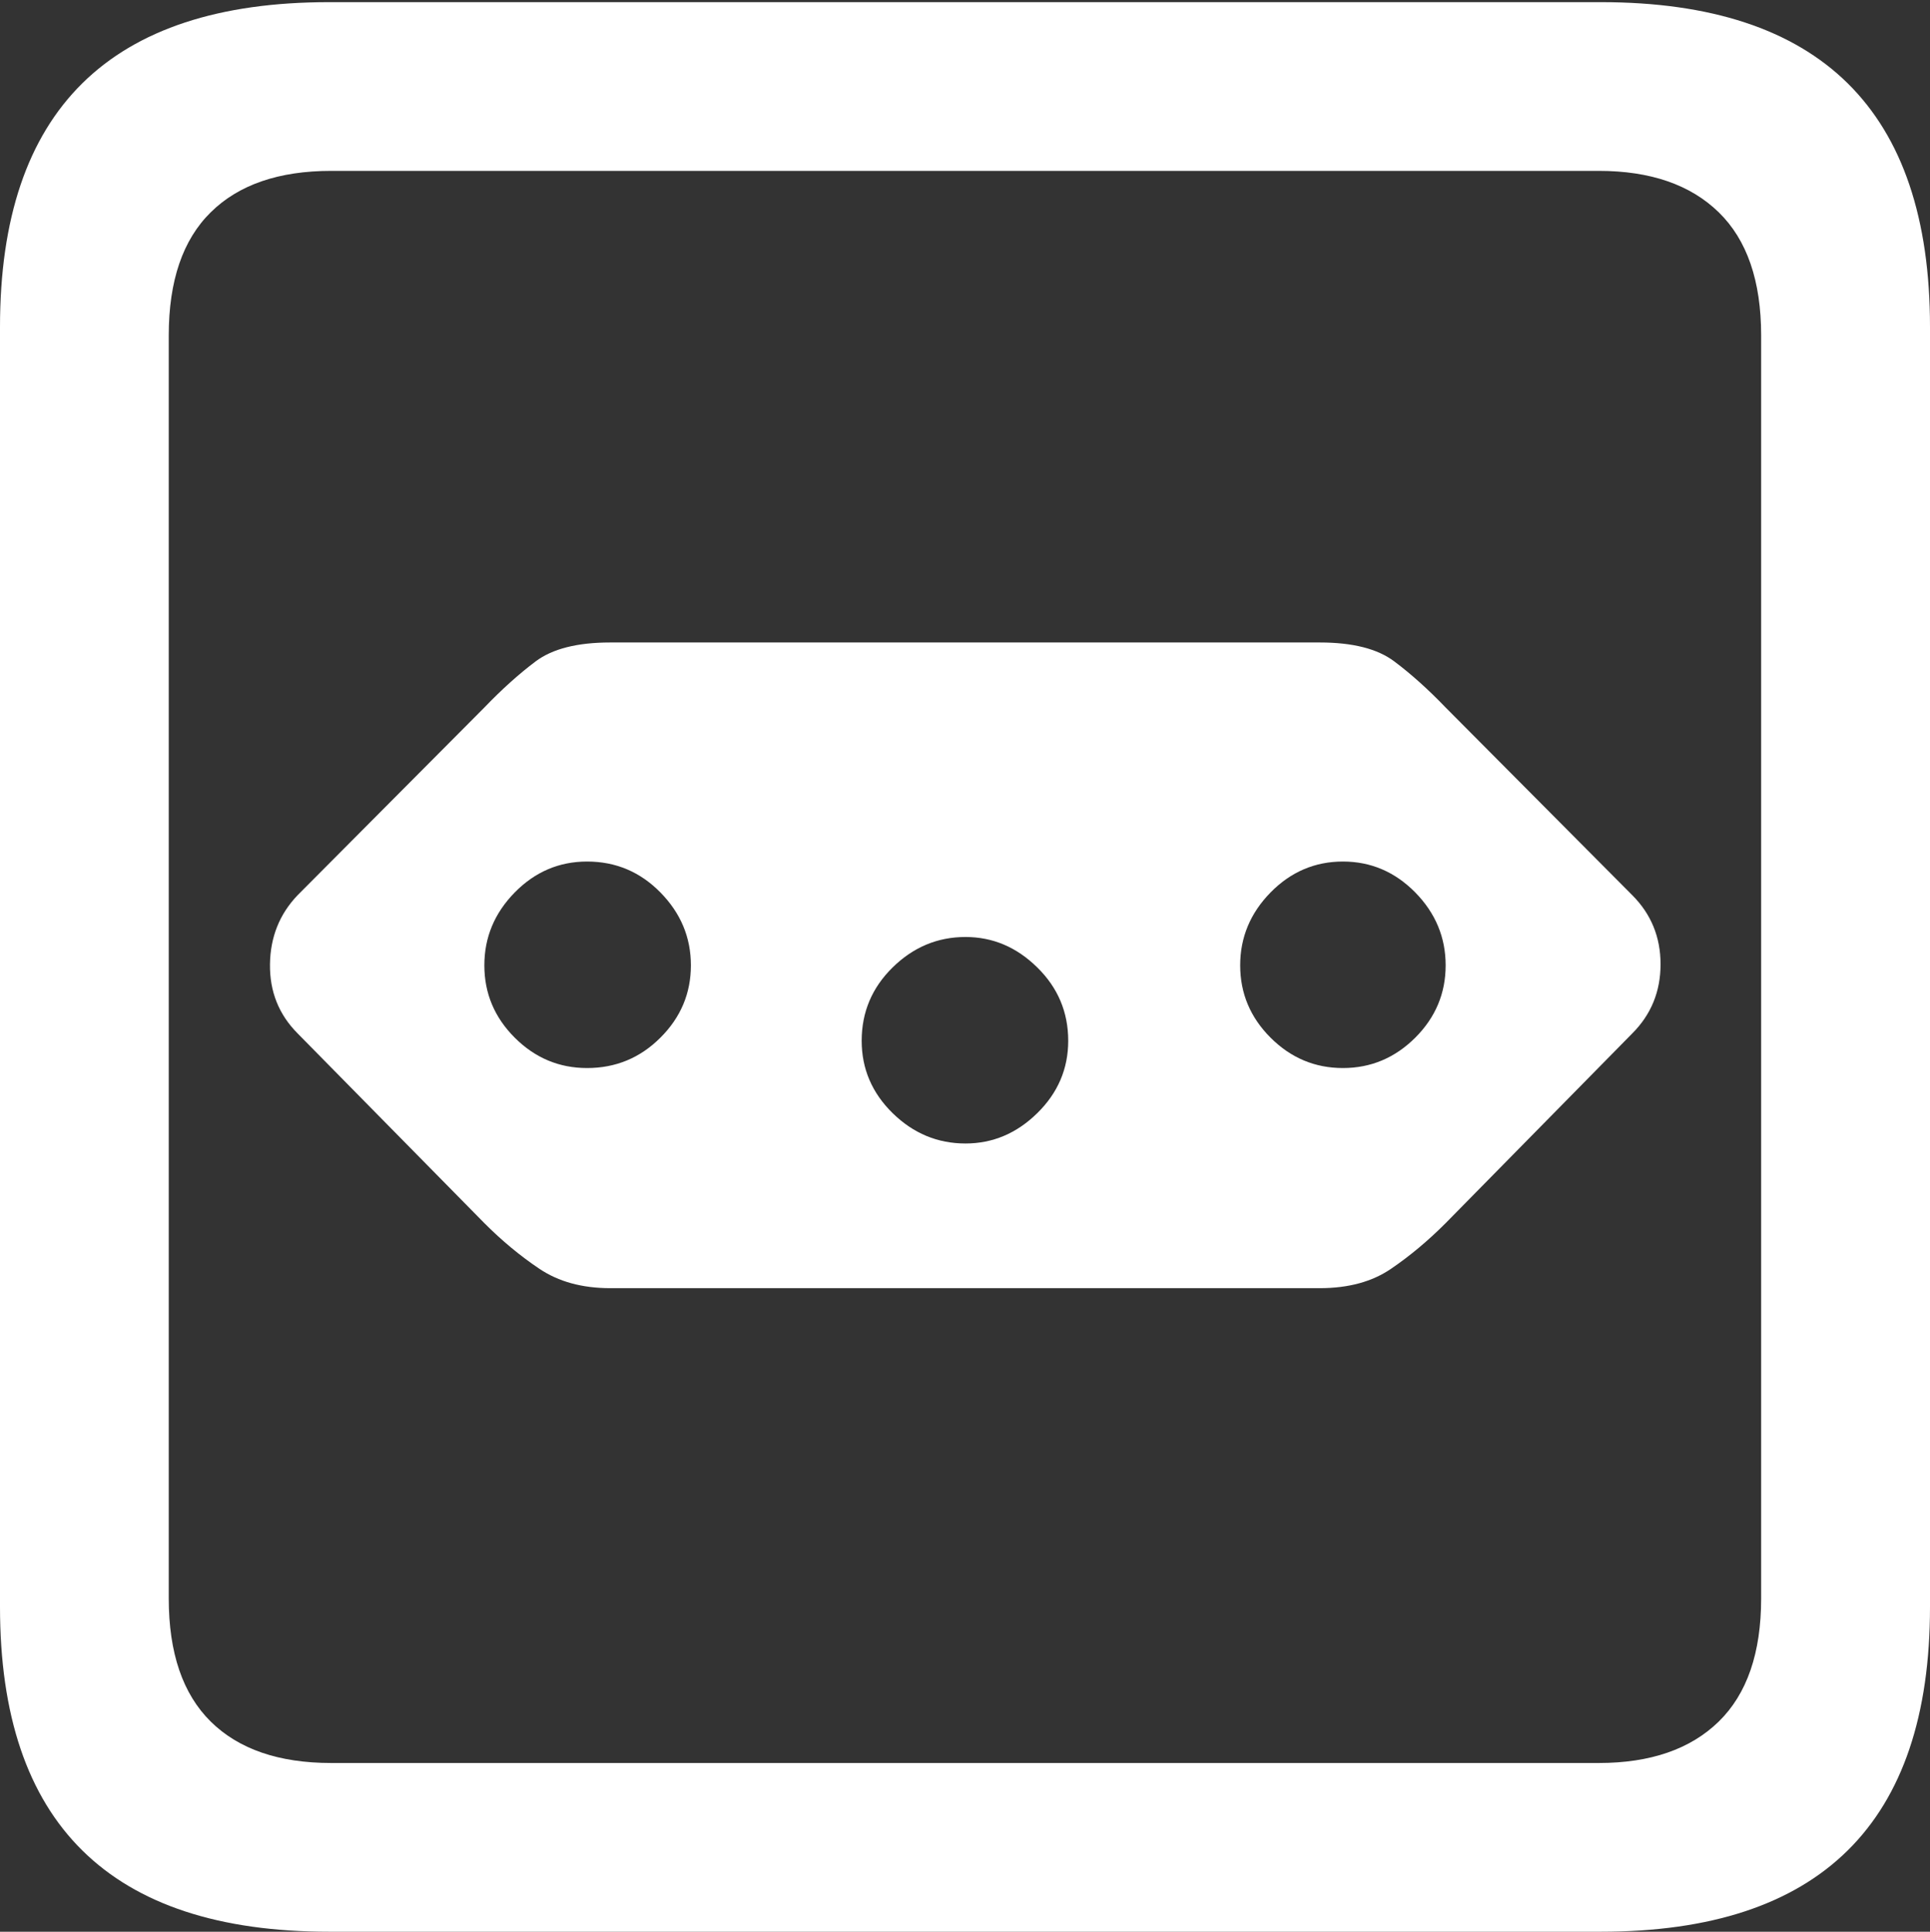 <?xml version="1.0" encoding="UTF-8"?>
<!--Generator: Apple Native CoreSVG 175.5-->
<!DOCTYPE svg
PUBLIC "-//W3C//DTD SVG 1.1//EN"
       "http://www.w3.org/Graphics/SVG/1.1/DTD/svg11.dtd">
<svg version="1.1" xmlns="http://www.w3.org/2000/svg" xmlns:xlink="http://www.w3.org/1999/xlink" width="17.979" height="17.998">
 <rect width="100%" height="100%" fill="#333333" stroke="none"/>
 <g>
  <rect height="17.998" opacity="0" width="17.979" x="0" y="0"/>
  <path d="M3.066 17.998L14.912 17.998Q16.445 17.998 17.212 17.241Q17.979 16.484 17.979 14.971L17.979 3.047Q17.979 1.533 17.212 0.776Q16.445 0.02 14.912 0.02L3.066 0.02Q1.533 0.02 0.767 0.776Q0 1.533 0 3.047L0 14.971Q0 16.484 0.767 17.241Q1.533 17.998 3.066 17.998ZM3.086 16.426Q2.354 16.426 1.963 16.04Q1.572 15.654 1.572 14.893L1.572 3.125Q1.572 2.363 1.963 1.978Q2.354 1.592 3.086 1.592L14.893 1.592Q15.615 1.592 16.011 1.978Q16.406 2.363 16.406 3.125L16.406 14.893Q16.406 15.654 16.011 16.04Q15.615 16.426 14.893 16.426Z" fill="#ffffff"/>
  <path d="M5.684 5.986Q5.225 5.986 4.99 6.162Q4.756 6.338 4.512 6.592L2.773 8.34Q2.52 8.604 2.515 8.984Q2.51 9.365 2.773 9.629L4.512 11.396Q4.756 11.641 5.024 11.821Q5.293 12.002 5.684 12.002L12.295 12.002Q12.695 12.002 12.959 11.821Q13.223 11.641 13.467 11.396L15.205 9.629Q15.469 9.365 15.469 8.984Q15.469 8.604 15.205 8.34L13.467 6.592Q13.223 6.338 12.988 6.162Q12.754 5.986 12.295 5.986ZM5.469 8.027Q5.869 8.027 6.152 8.315Q6.436 8.604 6.436 8.994Q6.436 9.385 6.152 9.668Q5.869 9.951 5.469 9.951Q5.078 9.951 4.795 9.668Q4.512 9.385 4.512 8.994Q4.512 8.604 4.795 8.315Q5.078 8.027 5.469 8.027ZM8.994 8.73Q9.375 8.73 9.663 9.014Q9.951 9.297 9.951 9.697Q9.951 10.088 9.663 10.371Q9.375 10.654 8.994 10.654Q8.604 10.654 8.315 10.371Q8.027 10.088 8.027 9.697Q8.027 9.297 8.315 9.014Q8.604 8.73 8.994 8.73ZM12.51 8.027Q12.9 8.027 13.184 8.315Q13.467 8.604 13.467 8.994Q13.467 9.385 13.184 9.668Q12.9 9.951 12.51 9.951Q12.119 9.951 11.836 9.668Q11.553 9.385 11.553 8.994Q11.553 8.604 11.836 8.315Q12.119 8.027 12.51 8.027Z" fill="#ffffff"/>
 </g>
</svg>
